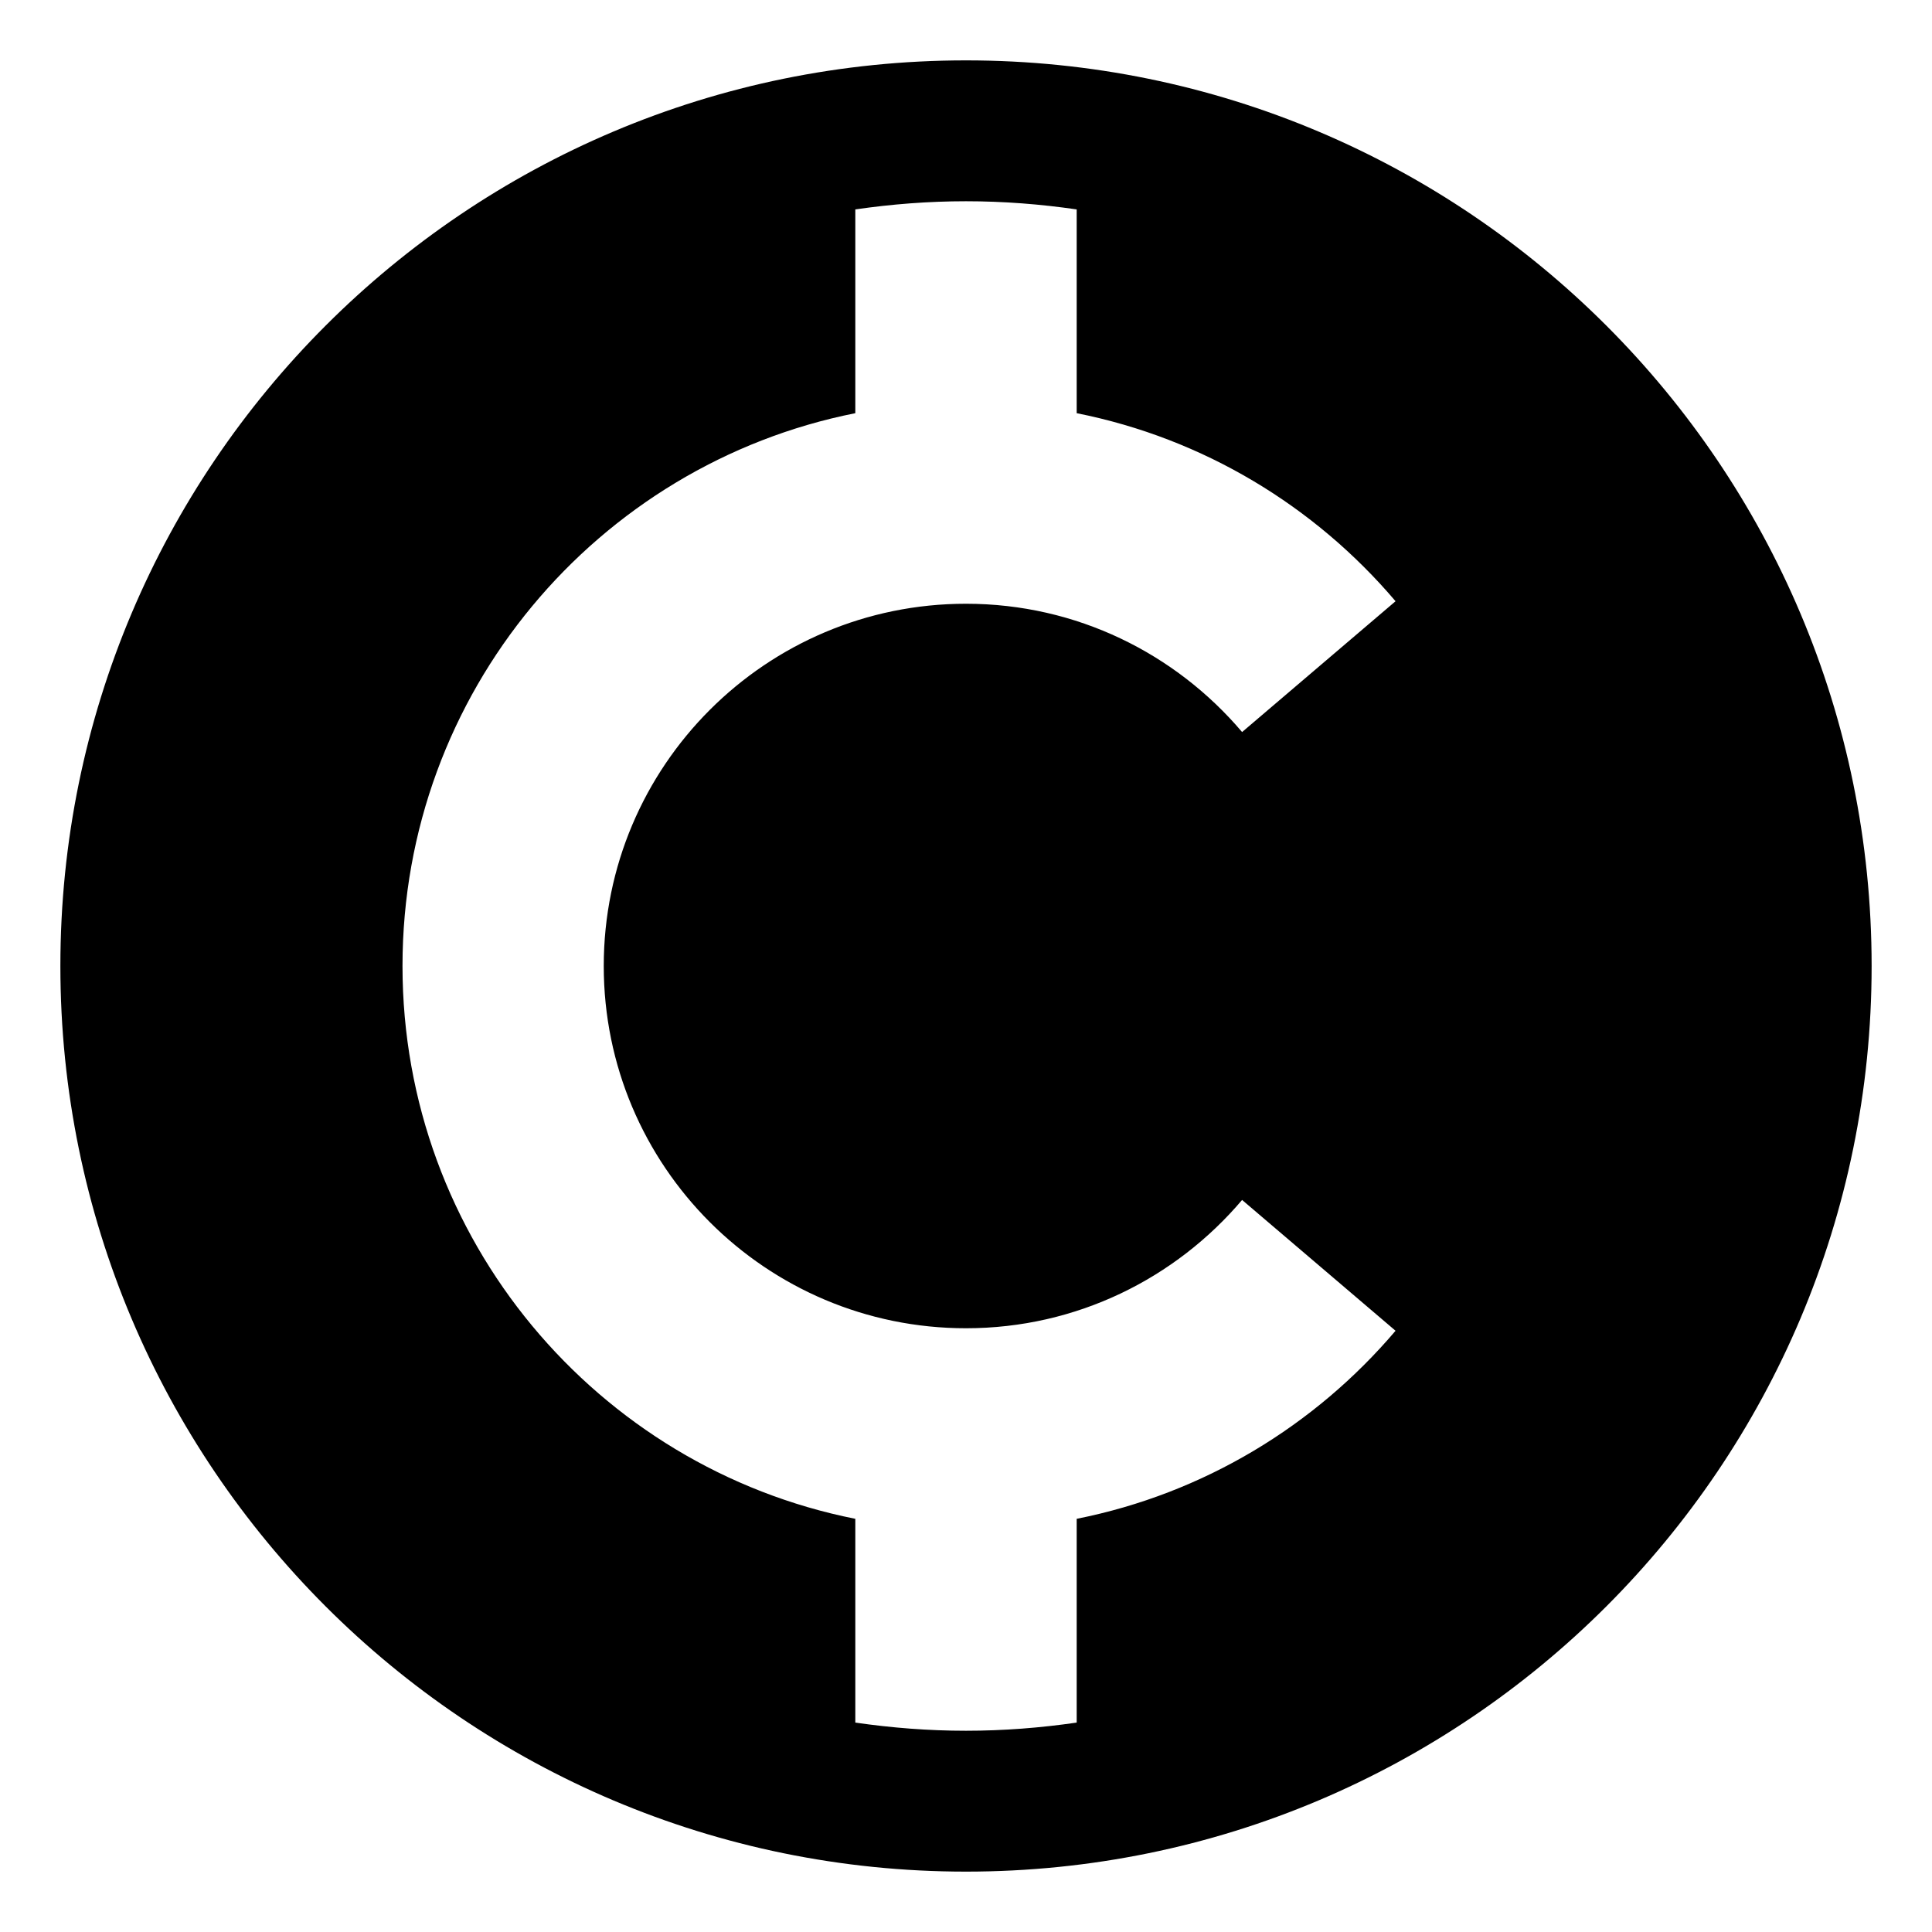 <?xml version="1.0" encoding="UTF-8" standalone="no"?>
<!-- Created with Inkscape (http://www.inkscape.org/) -->

<svg
   xmlns:dc="http://purl.org/dc/elements/1.1/"
   xmlns:cc="http://creativecommons.org/ns#"
   xmlns:rdf="http://www.w3.org/1999/02/22-rdf-syntax-ns#"
   xmlns:svg="http://www.w3.org/2000/svg"
   xmlns="http://www.w3.org/2000/svg"
   xmlns:sodipodi="http://sodipodi.sourceforge.net/DTD/sodipodi-0.dtd"
   xmlns:inkscape="http://www.inkscape.org/namespaces/inkscape"
   width="96"
   height="96"
   id="svg3057"
   version="1.1"
   inkscape:version="0.48.4 r9939"
   sodipodi:docname="pricing.svg"
   inkscape:export-filename="/home/ekow/Projects/paanoo/assets/images/pricing.png"
   inkscape:export-xdpi="600"
   inkscape:export-ydpi="600">
  <defs
     id="defs3059" />
  <sodipodi:namedview
     id="base"
     pagecolor="#ffffff"
     bordercolor="#666666"
     borderopacity="1.0"
     inkscape:pageopacity="0.0"
     inkscape:pageshadow="2"
     inkscape:zoom="3.4947917"
     inkscape:cx="22.962742"
     inkscape:cy="50.158158"
     inkscape:document-units="px"
     inkscape:current-layer="layer1"
     showgrid="false"
     inkscape:window-width="1440"
     inkscape:window-height="864"
     inkscape:window-x="0"
     inkscape:window-y="0"
     inkscape:window-maximized="1" />
  <g
     inkscape:label="Layer 1"
     inkscape:groupmode="layer"
     id="layer1"
     transform="translate(0,-956.362)">
    <path
       style="color:#000000;fill:#000000;fill-opacity:1;fill-rule:nonzero;stroke:none;stroke-width:8;marker:none;visibility:visible;display:inline;overflow:visible;enable-background:accumulate"
       d="M 48 3 C 23.147 3 3 23.147 3 48 C 3 72.853 23.147 93 48 93 C 72.853 93 93 72.853 93 48 C 93 23.147 72.853 3 48 3 z M 48 10 C 49.871 10 51.701 10.145 53.5 10.406 L 53.5 20.531 C 59.805 21.785 65.339 25.158 69.344 29.875 L 61.719 36.375 C 58.417 32.482 53.504 30 48 30 C 38.059 30 30 38.059 30 48 C 30 57.941 38.059 66 48 66 C 53.504 66 58.417 63.518 61.719 59.625 L 69.344 66.125 C 65.339 70.842 59.805 74.215 53.5 75.469 L 53.5 85.594 C 51.701 85.855 49.871 86 48 86 C 46.129 86 44.299 85.855 42.5 85.594 L 42.5 75.469 C 29.665 72.917 20 61.585 20 48 C 20 34.415 29.665 23.083 42.5 20.531 L 42.5 10.406 C 44.299 10.145 46.129 10 48 10 z "
       transform="translate(0,956.362)"
       id="path3065" />
  </g>
</svg>
